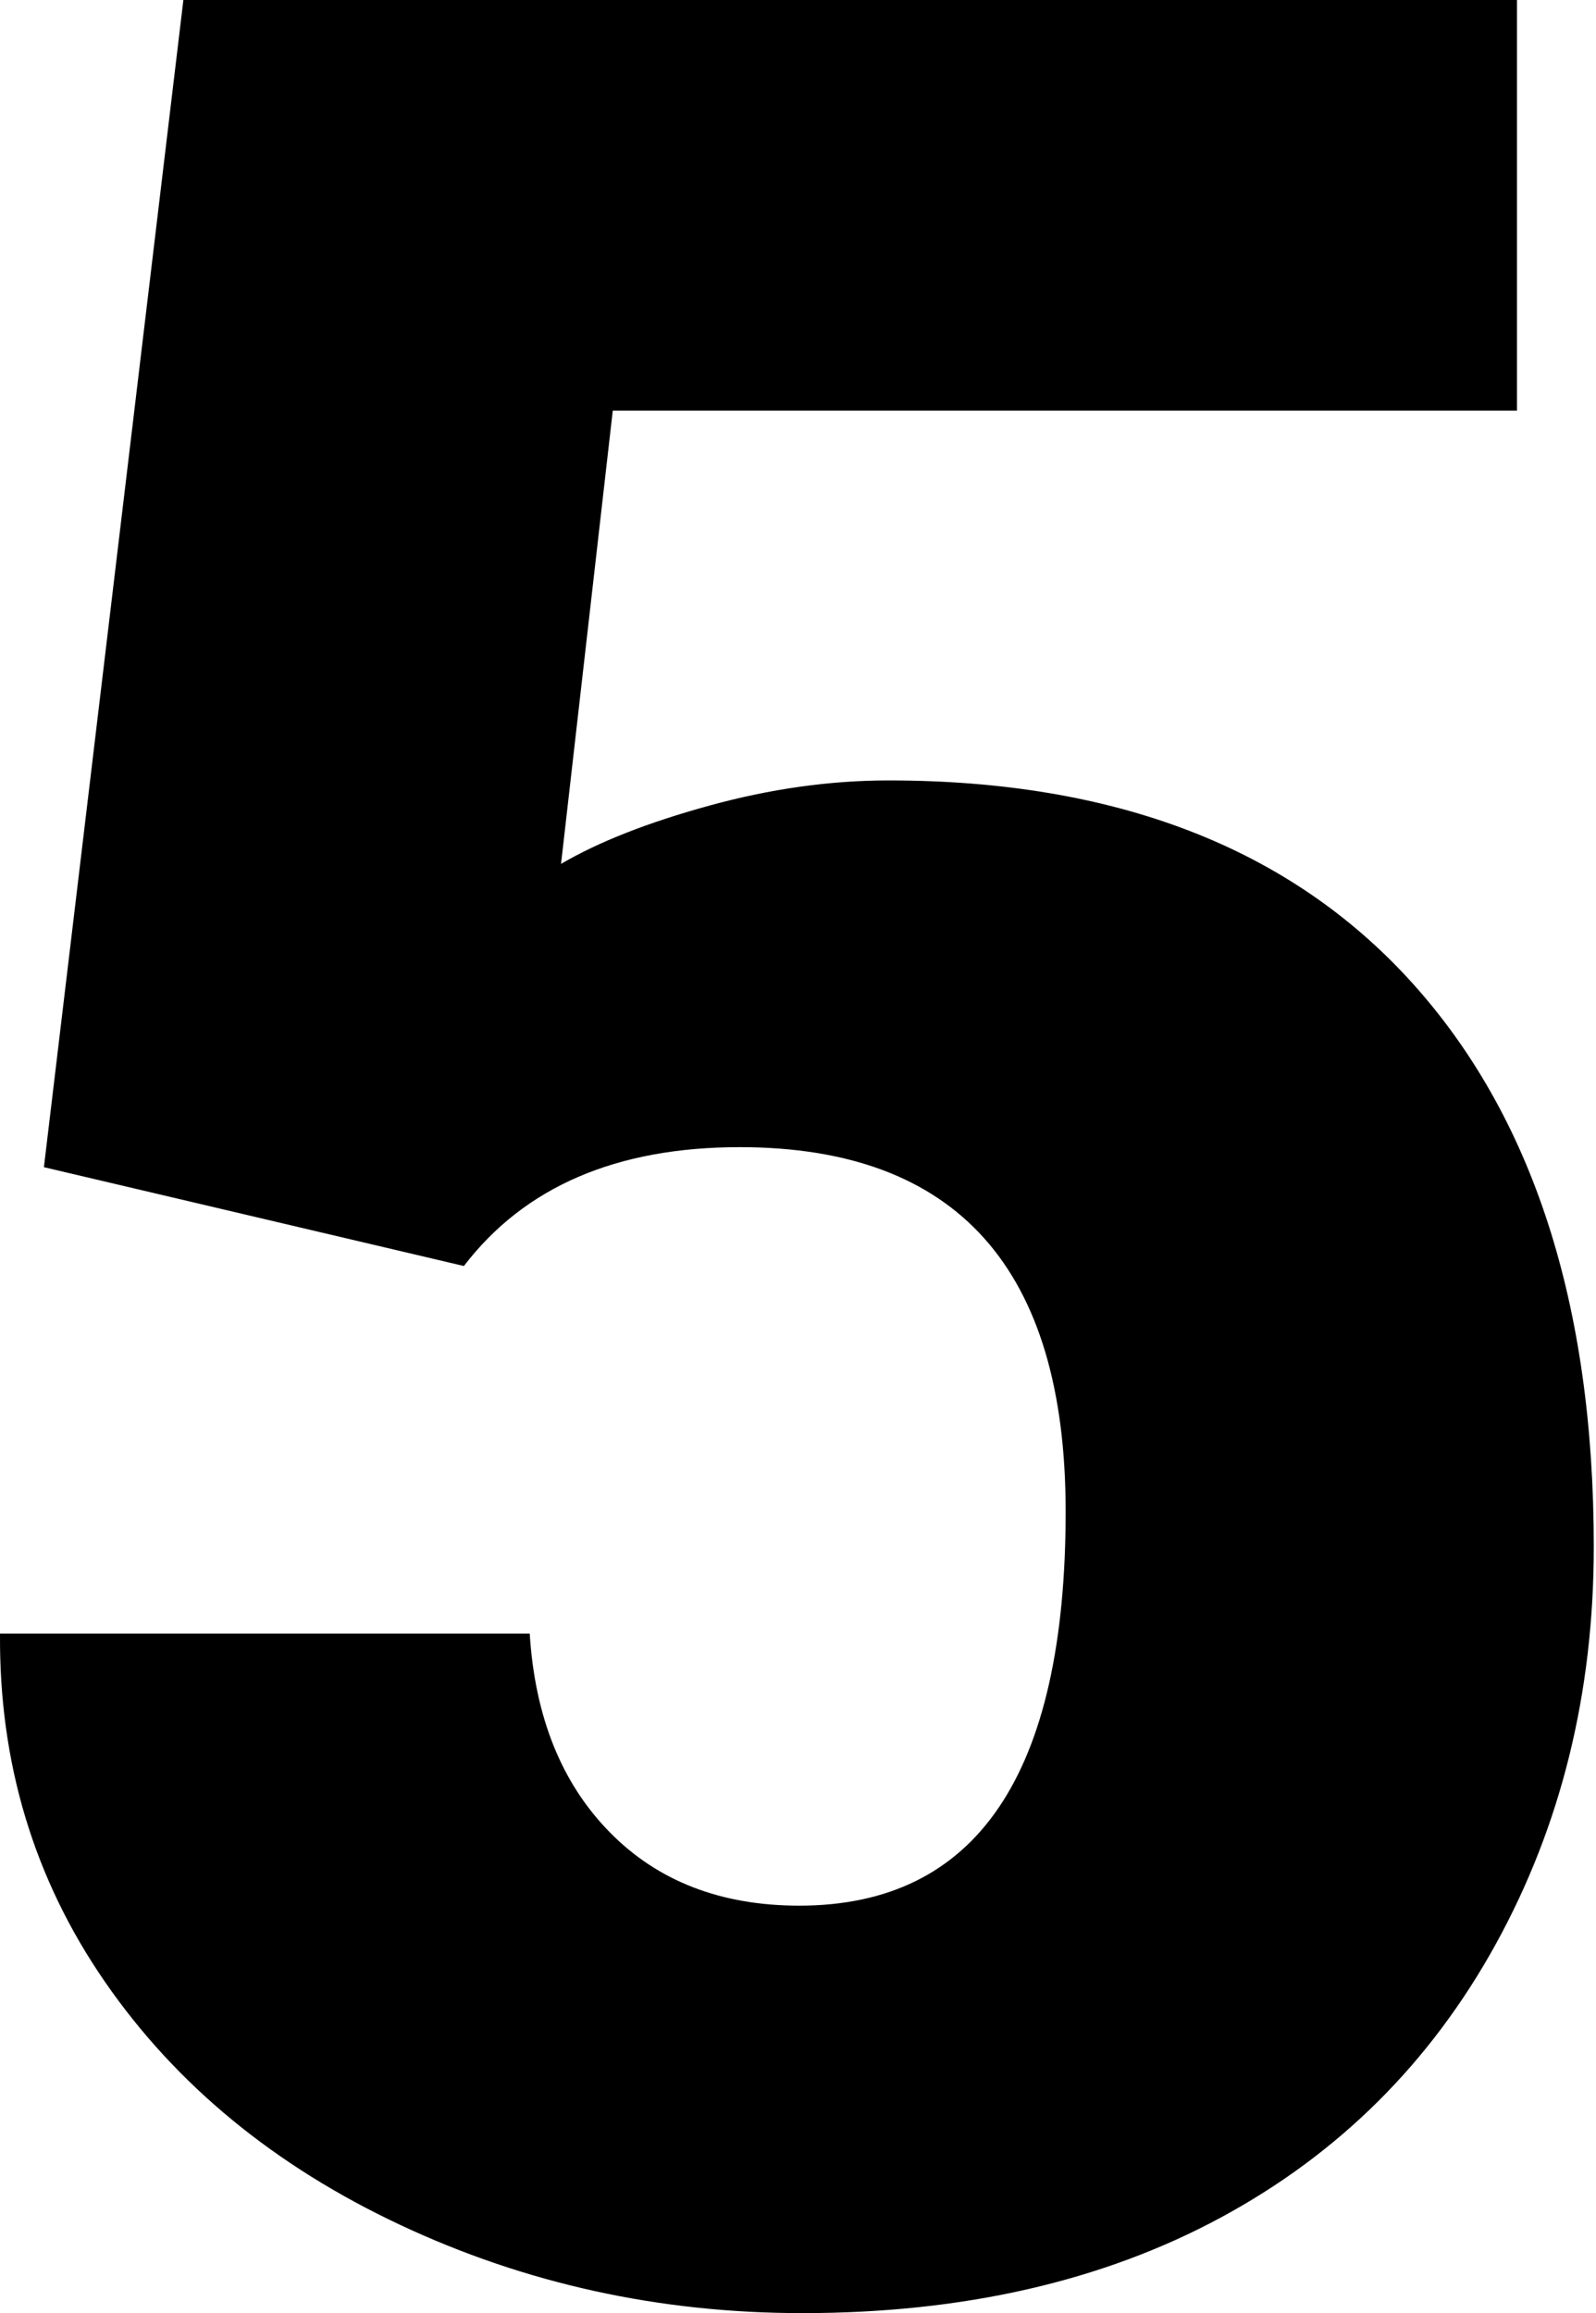 <svg xmlns="http://www.w3.org/2000/svg" width="552" height="800" viewBox="0 0 552 800">
  <path fill-rule="evenodd" d="M551.23,534.958 C551.23,585.549 539.925,631.349 517.35,672.36 C494.764,713.37 463.056,744.897 422.238,766.941 C381.397,788.984 333.159,800 277.513,800 C228.009,800 181.581,789.793 138.23,769.402 C94.866,748.999 60.89,721.032 36.325,685.463 C11.748,649.894 -0.354,609.728 0.008,564.965 L183.21,564.965 C185.008,593.813 194.226,616.702 210.852,633.654 C227.466,650.606 249.341,659.075 276.44,659.075 C337.853,659.075 368.571,613.637 368.571,522.772 C368.571,438.76 330.987,396.748 255.844,396.748 C213.192,396.748 181.4,410.455 160.442,437.855 L15.186,403.674 L63.424,0 L524.674,0 L524.674,142.01 L211.938,142.01 L194.045,298.777 C207.063,291.151 224.136,284.443 245.274,278.64 C266.413,272.824 287.081,269.916 307.327,269.916 C385.728,269.916 445.983,293.142 488.092,339.57 C530.176,385.998 551.23,451.139 551.23,534.958"/>
</svg>
